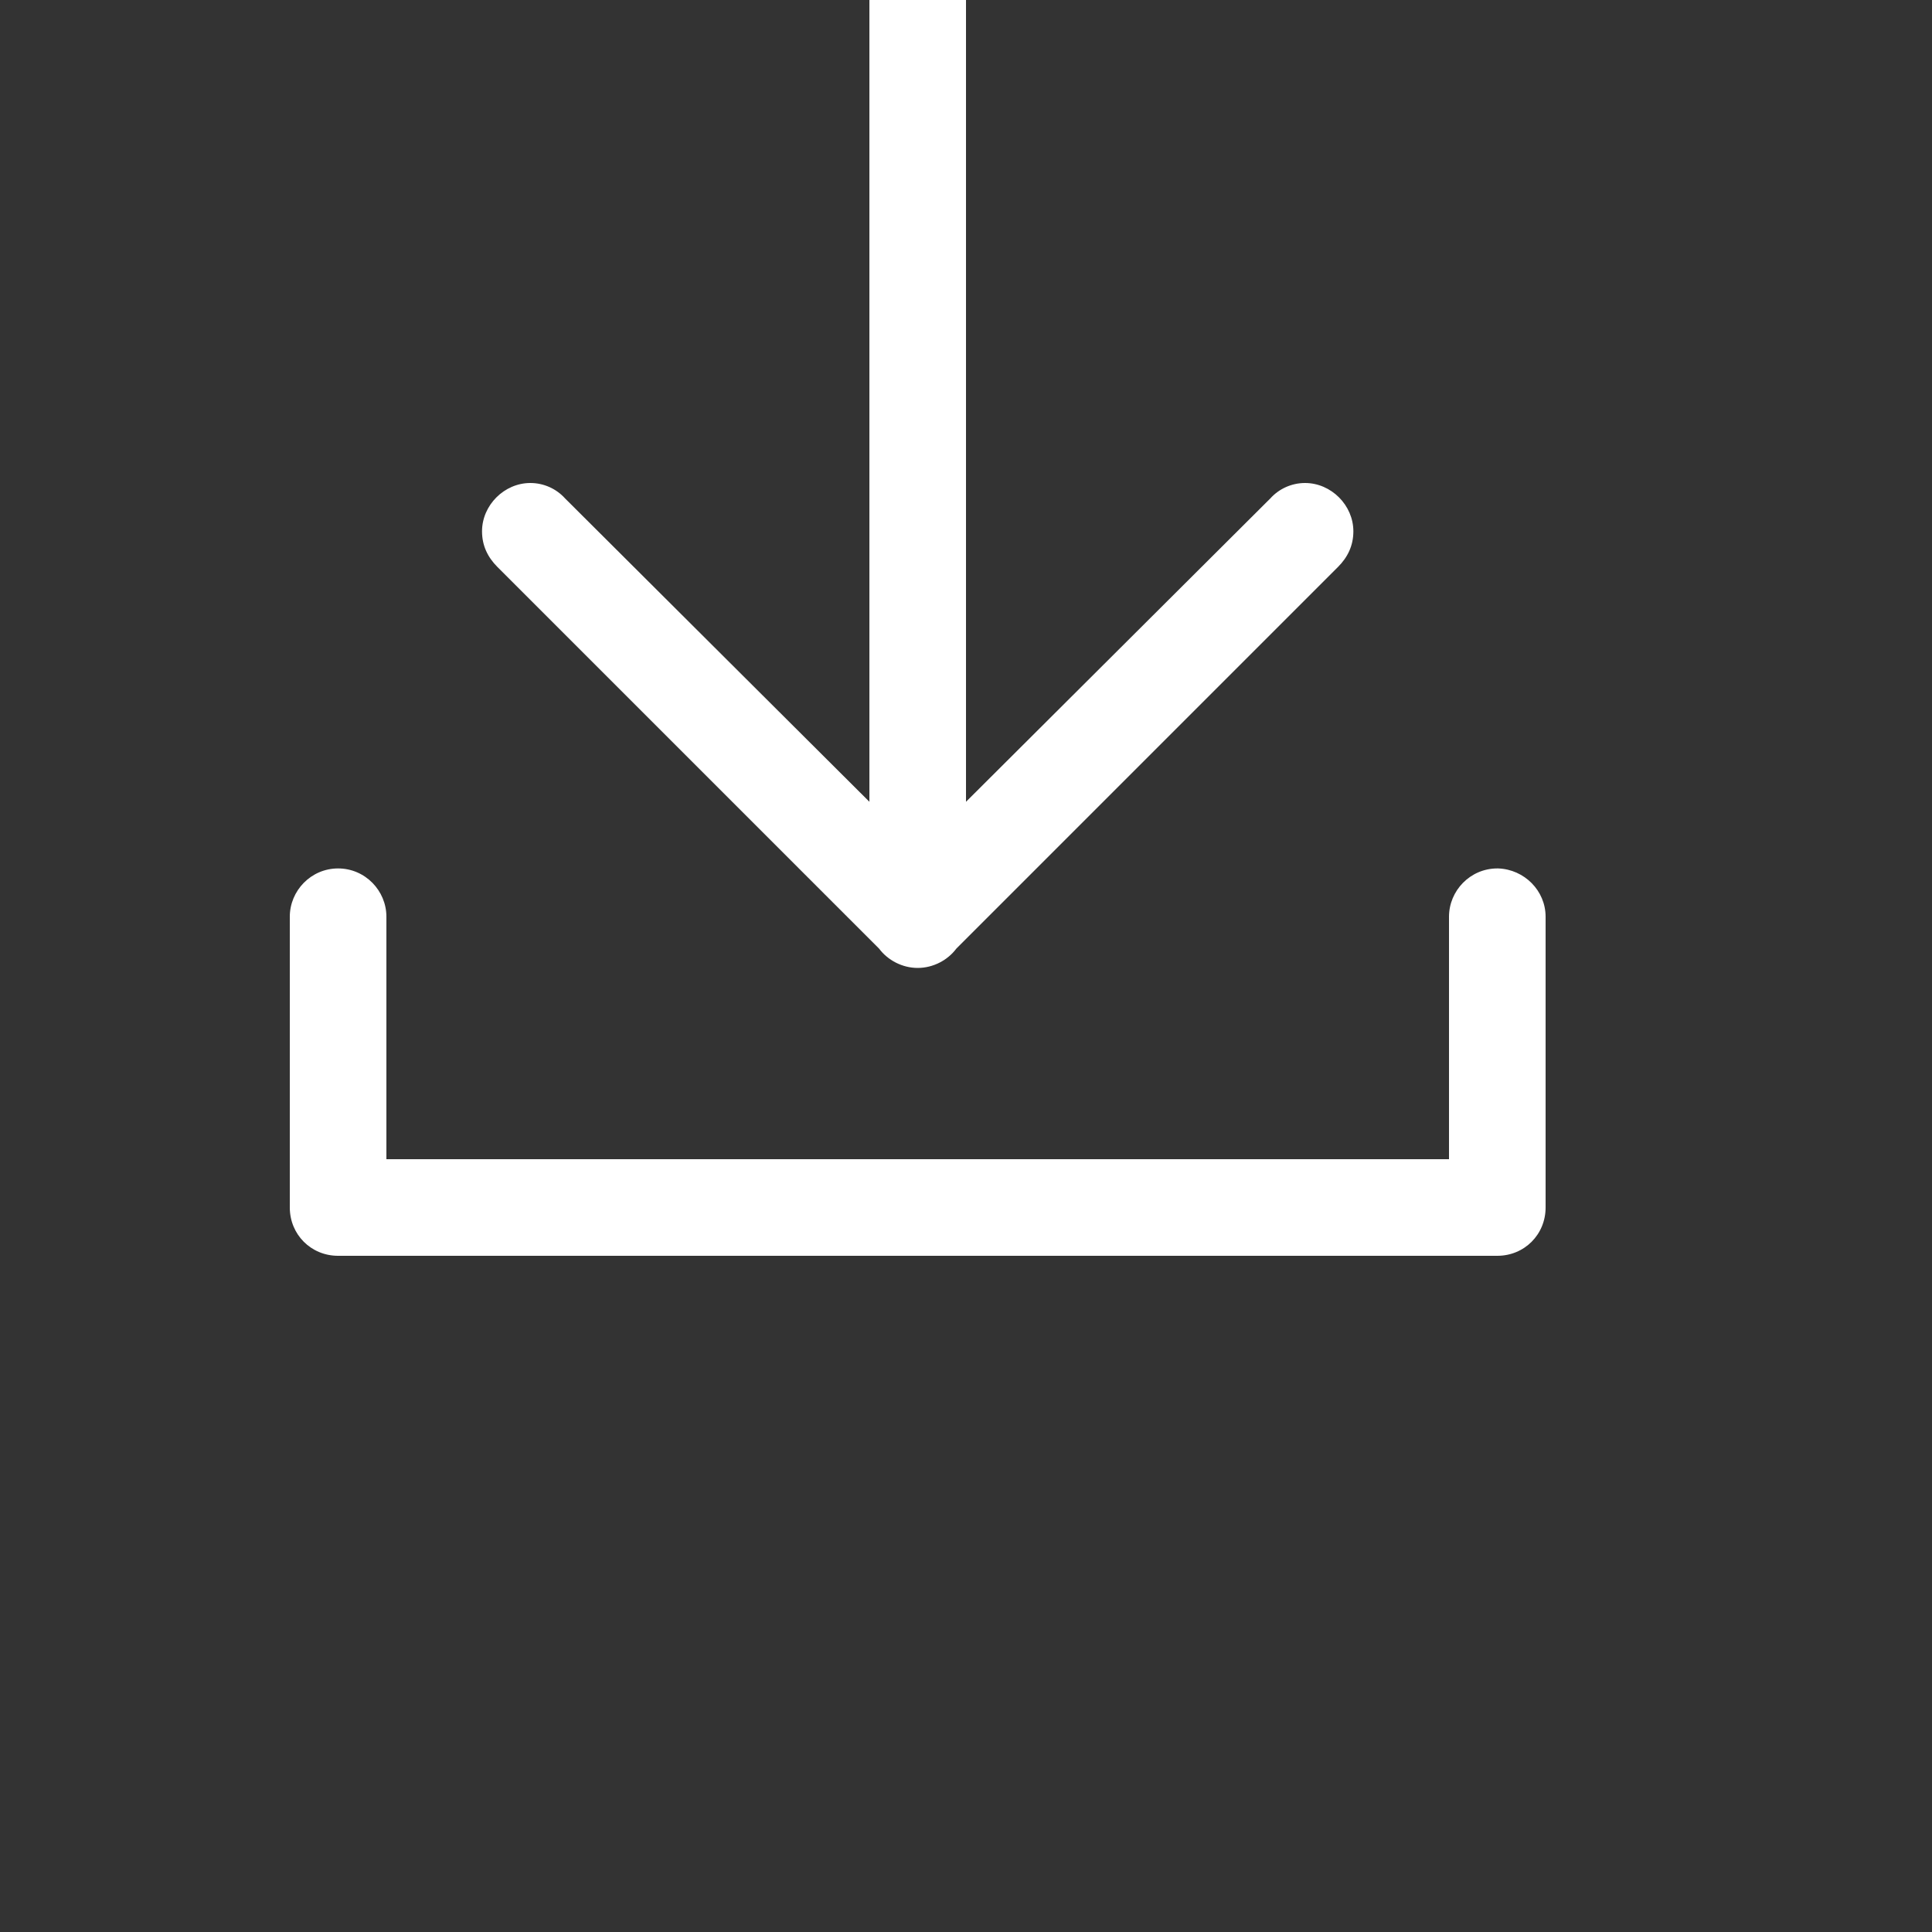 <svg
	width="20px" height="20px" viewBox="0 4 20 20"
	xmlns="http://www.w3.org/2000/svg">
	<rect x="0" y="4" width="20" height="20" fill="#333333" stroke="none"/>
	<path id="download" fill="white"
		d="M 9.51,3.01
		C 9.78,3.01 10.00,3.23 10.00,3.51
			10.00,3.51 10.00,3.51 10.00,3.51
			10.00,3.51 10.00,12.30 10.00,12.30
			10.00,12.30 13.15,9.16 13.15,9.16
			13.24,9.06 13.37,9.00 13.51,9.00
			13.78,9.00 14.01,9.23 14.01,9.50
			14.01,9.65 13.95,9.77 13.85,9.87
			13.85,9.87 9.90,13.82 9.90,13.82
			9.81,13.94 9.66,14.02 9.50,14.02
			9.34,14.02 9.19,13.94 9.10,13.82
			9.10,13.82 9.10,13.82 9.10,13.82
			9.10,13.82 5.15,9.87 5.15,9.87
			5.05,9.77 4.99,9.65 4.99,9.50
			4.99,9.23 5.22,9.00 5.49,9.00
			5.63,9.00 5.76,9.06 5.85,9.16
			5.85,9.16 9.00,12.30 9.00,12.30
			9.00,12.30 9.00,3.51 9.00,3.51
			9.00,3.51 9.00,3.51 9.00,3.51
			9.00,3.23 9.22,3.01 9.50,3.01
			9.50,3.01 9.51,3.01 9.51,3.01
			9.51,3.01 9.51,3.01 9.51,3.01 Z
		M 15.51,12.99
		C 15.78,13.00 16.00,13.22 16.00,13.49
			16.00,13.49 16.00,13.50 16.00,13.50
			16.00,13.50 16.00,16.50 16.00,16.50
			16.00,16.78 15.78,17.00 15.50,17.00
			15.50,17.00 3.50,17.00 3.50,17.00
			3.22,17.00 3.00,16.78 3.00,16.50
			3.00,16.50 3.00,13.50 3.00,13.50
			3.00,13.50 3.00,13.50 3.00,13.49
			3.00,13.22 3.22,12.99 3.50,12.99
			3.78,12.99 4.00,13.22 4.00,13.49
			4.00,13.50 4.00,13.50 4.00,13.50
			4.00,13.50 4.00,16.00 4.00,16.00
			4.00,16.00 15.00,16.00 15.00,16.00
			15.00,16.00 15.00,13.50 15.00,13.50
			15.00,13.50 15.00,13.49 15.00,13.49
			15.00,13.22 15.22,12.99 15.50,12.99
			15.50,12.99 15.51,12.99 15.51,12.99
			15.51,12.99 15.51,12.99 15.51,12.99 Z" />
</svg>
